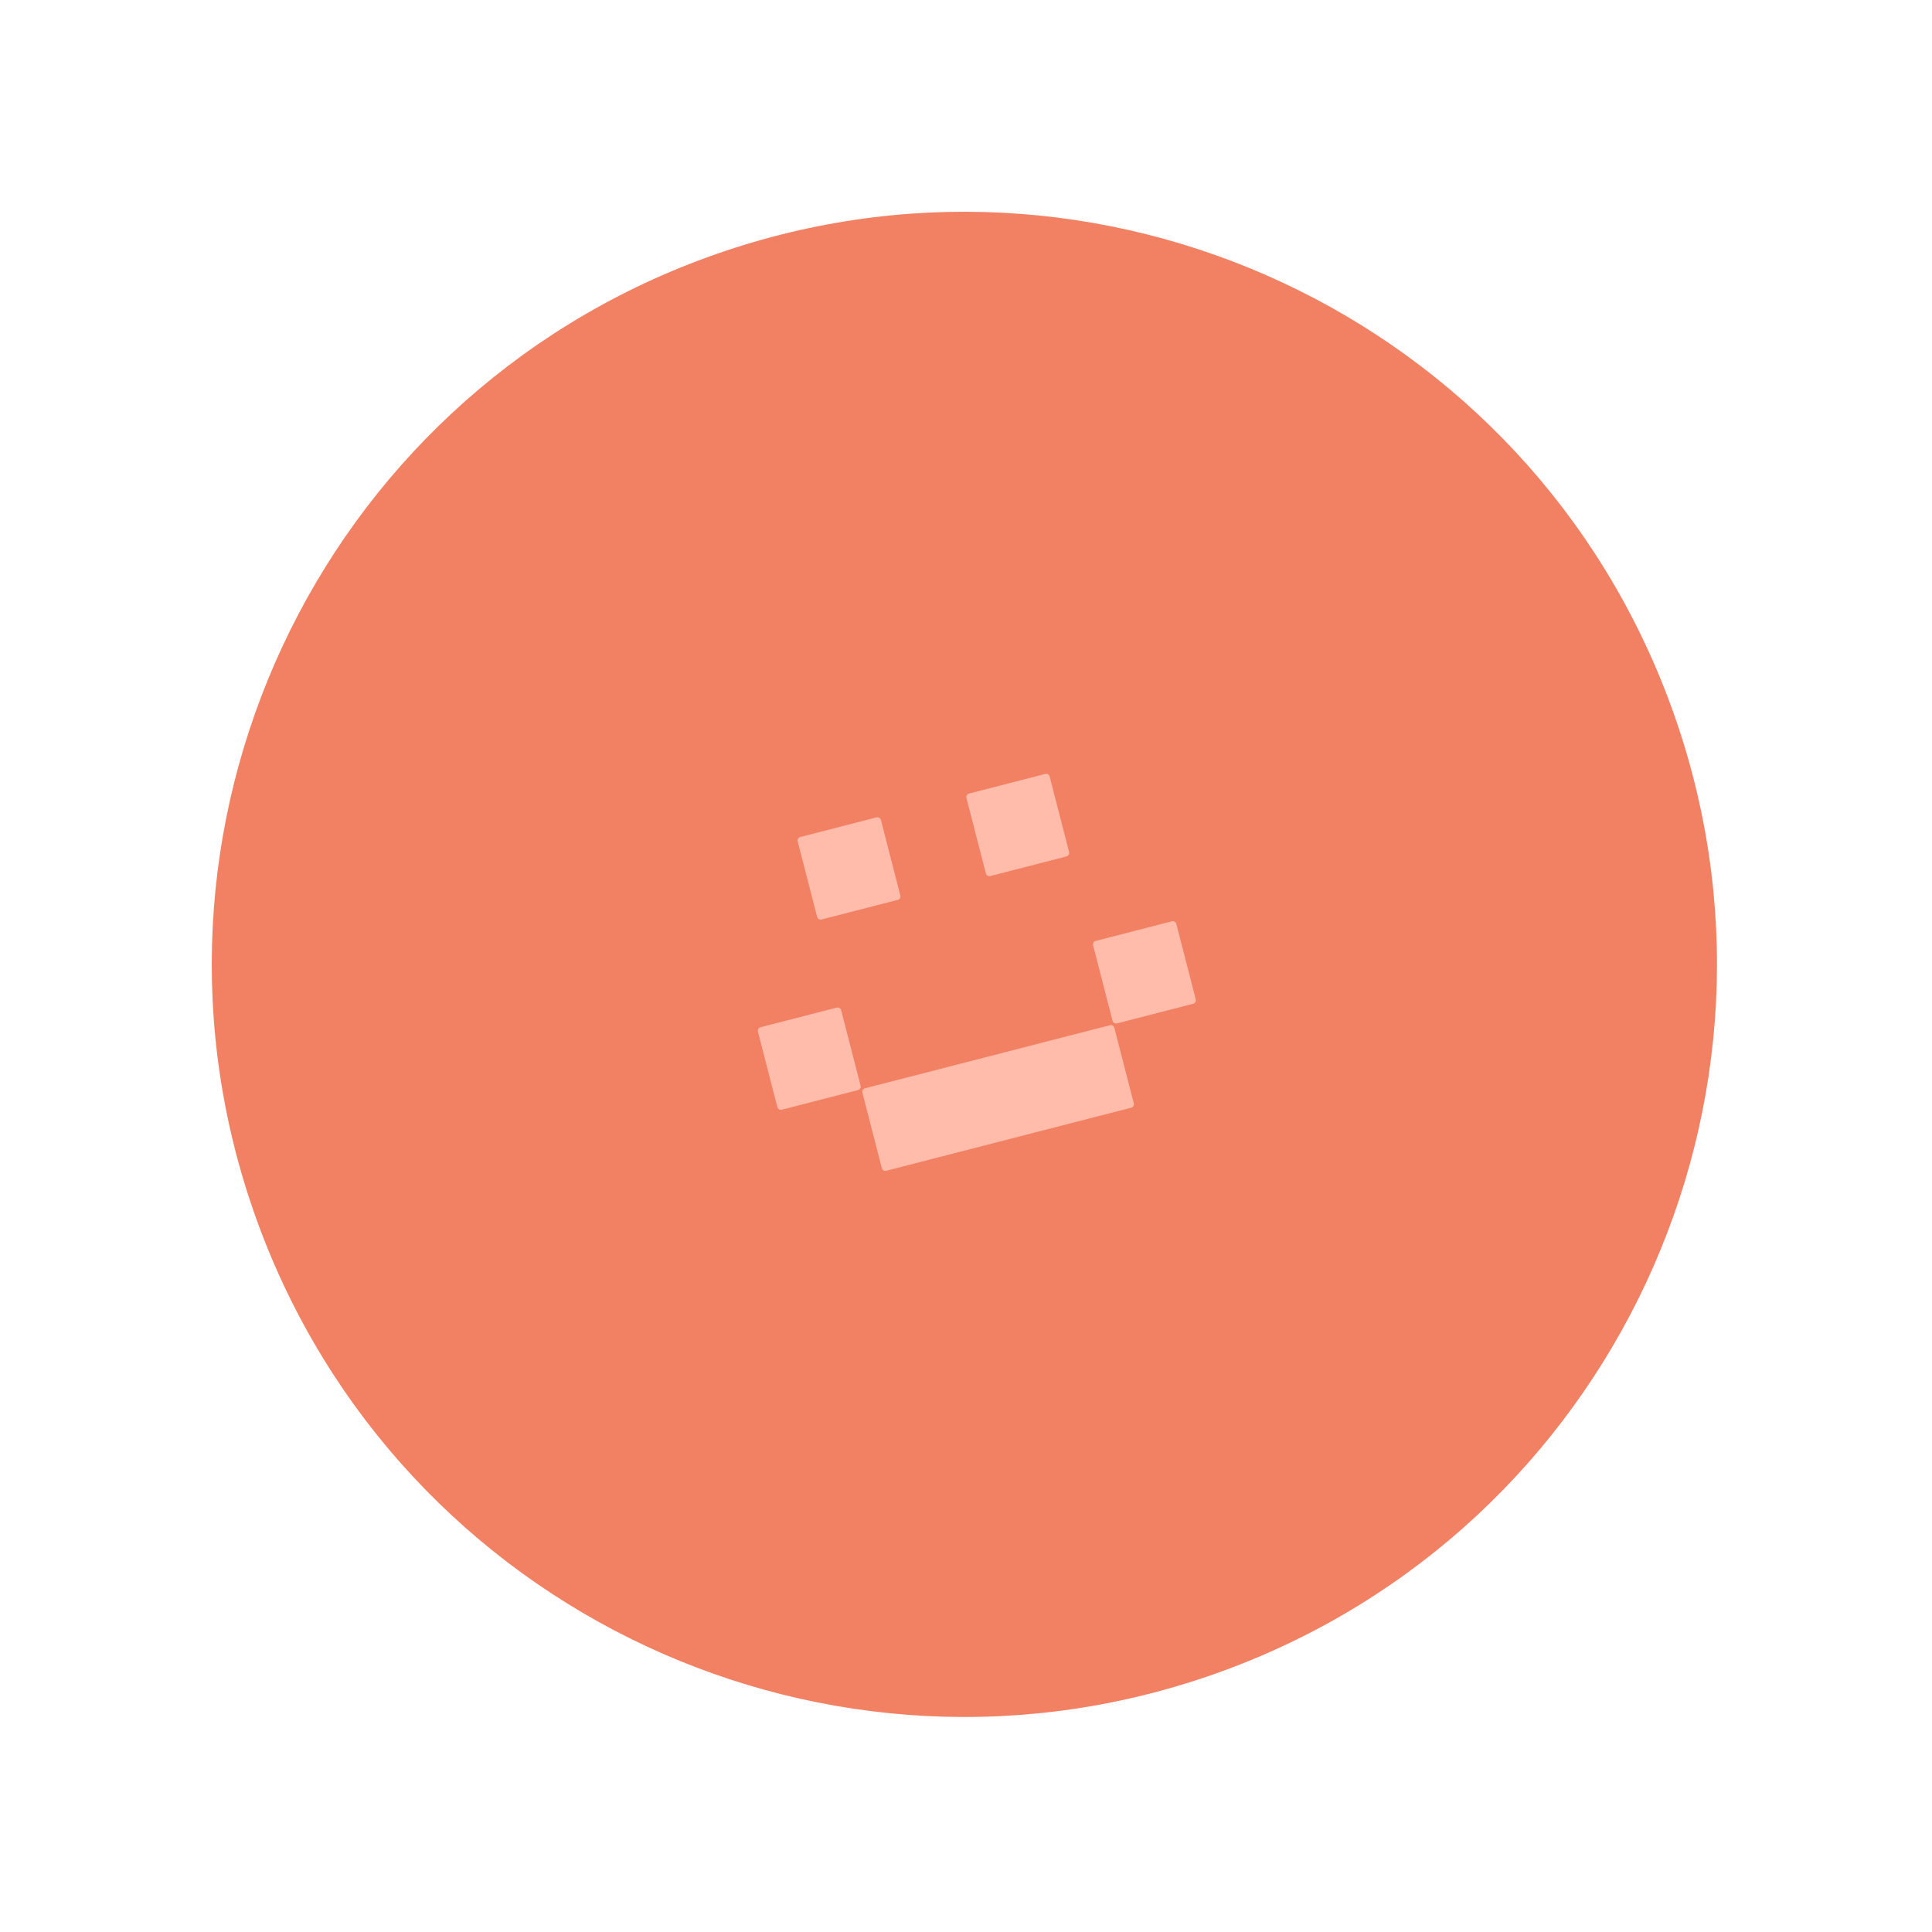 <svg width="398" height="398" viewBox="0 0 398 398" fill="none" xmlns="http://www.w3.org/2000/svg">
<path d="M344.318 145.652C373.596 226.094 332.12 315.039 251.679 344.318C171.237 373.596 82.291 332.12 53.013 251.679C23.735 171.237 65.211 82.291 145.652 53.013C226.094 23.735 315.039 65.211 344.318 145.652Z" fill="#F28164"/>
<path d="M156.14 212.524C156.037 212.123 156.278 211.714 156.68 211.61L172.369 207.571C172.77 207.467 173.179 207.709 173.282 208.11L177.284 223.651C177.387 224.052 177.145 224.461 176.744 224.564L161.055 228.604C160.654 228.707 160.245 228.466 160.141 228.064L156.14 212.524Z" fill="#FFBCAB"/>
<path d="M225.186 194.745C225.083 194.344 225.324 193.935 225.726 193.832L241.415 189.792C241.816 189.689 242.225 189.93 242.328 190.331L246.33 205.872C246.433 206.273 246.191 206.682 245.79 206.785L230.101 210.825C229.7 210.928 229.291 210.687 229.187 210.286L225.186 194.745Z" fill="#FFBCAB"/>
<path d="M177.66 225.102C177.557 224.701 177.798 224.292 178.2 224.189L228.649 211.199C229.051 211.095 229.46 211.337 229.563 211.738L233.564 227.278C233.668 227.68 233.426 228.089 233.025 228.192L182.575 241.182C182.174 241.285 181.765 241.044 181.661 240.643L177.66 225.102Z" fill="#FFBCAB"/>
<path d="M164.331 173.338C164.228 172.937 164.47 172.528 164.871 172.425L180.56 168.385C180.961 168.282 181.37 168.523 181.474 168.925L185.475 184.465C185.578 184.866 185.337 185.275 184.935 185.379L169.246 189.418C168.845 189.522 168.436 189.28 168.333 188.879L164.331 173.338Z" fill="#FFBCAB"/>
<path d="M199.093 164.389C198.99 163.987 199.231 163.578 199.633 163.475L215.322 159.435C215.723 159.332 216.132 159.574 216.235 159.975L220.237 175.515C220.34 175.916 220.098 176.325 219.697 176.429L204.008 180.468C203.607 180.572 203.198 180.33 203.094 179.929L199.093 164.389Z" fill="#FFBCAB"/>
</svg>
